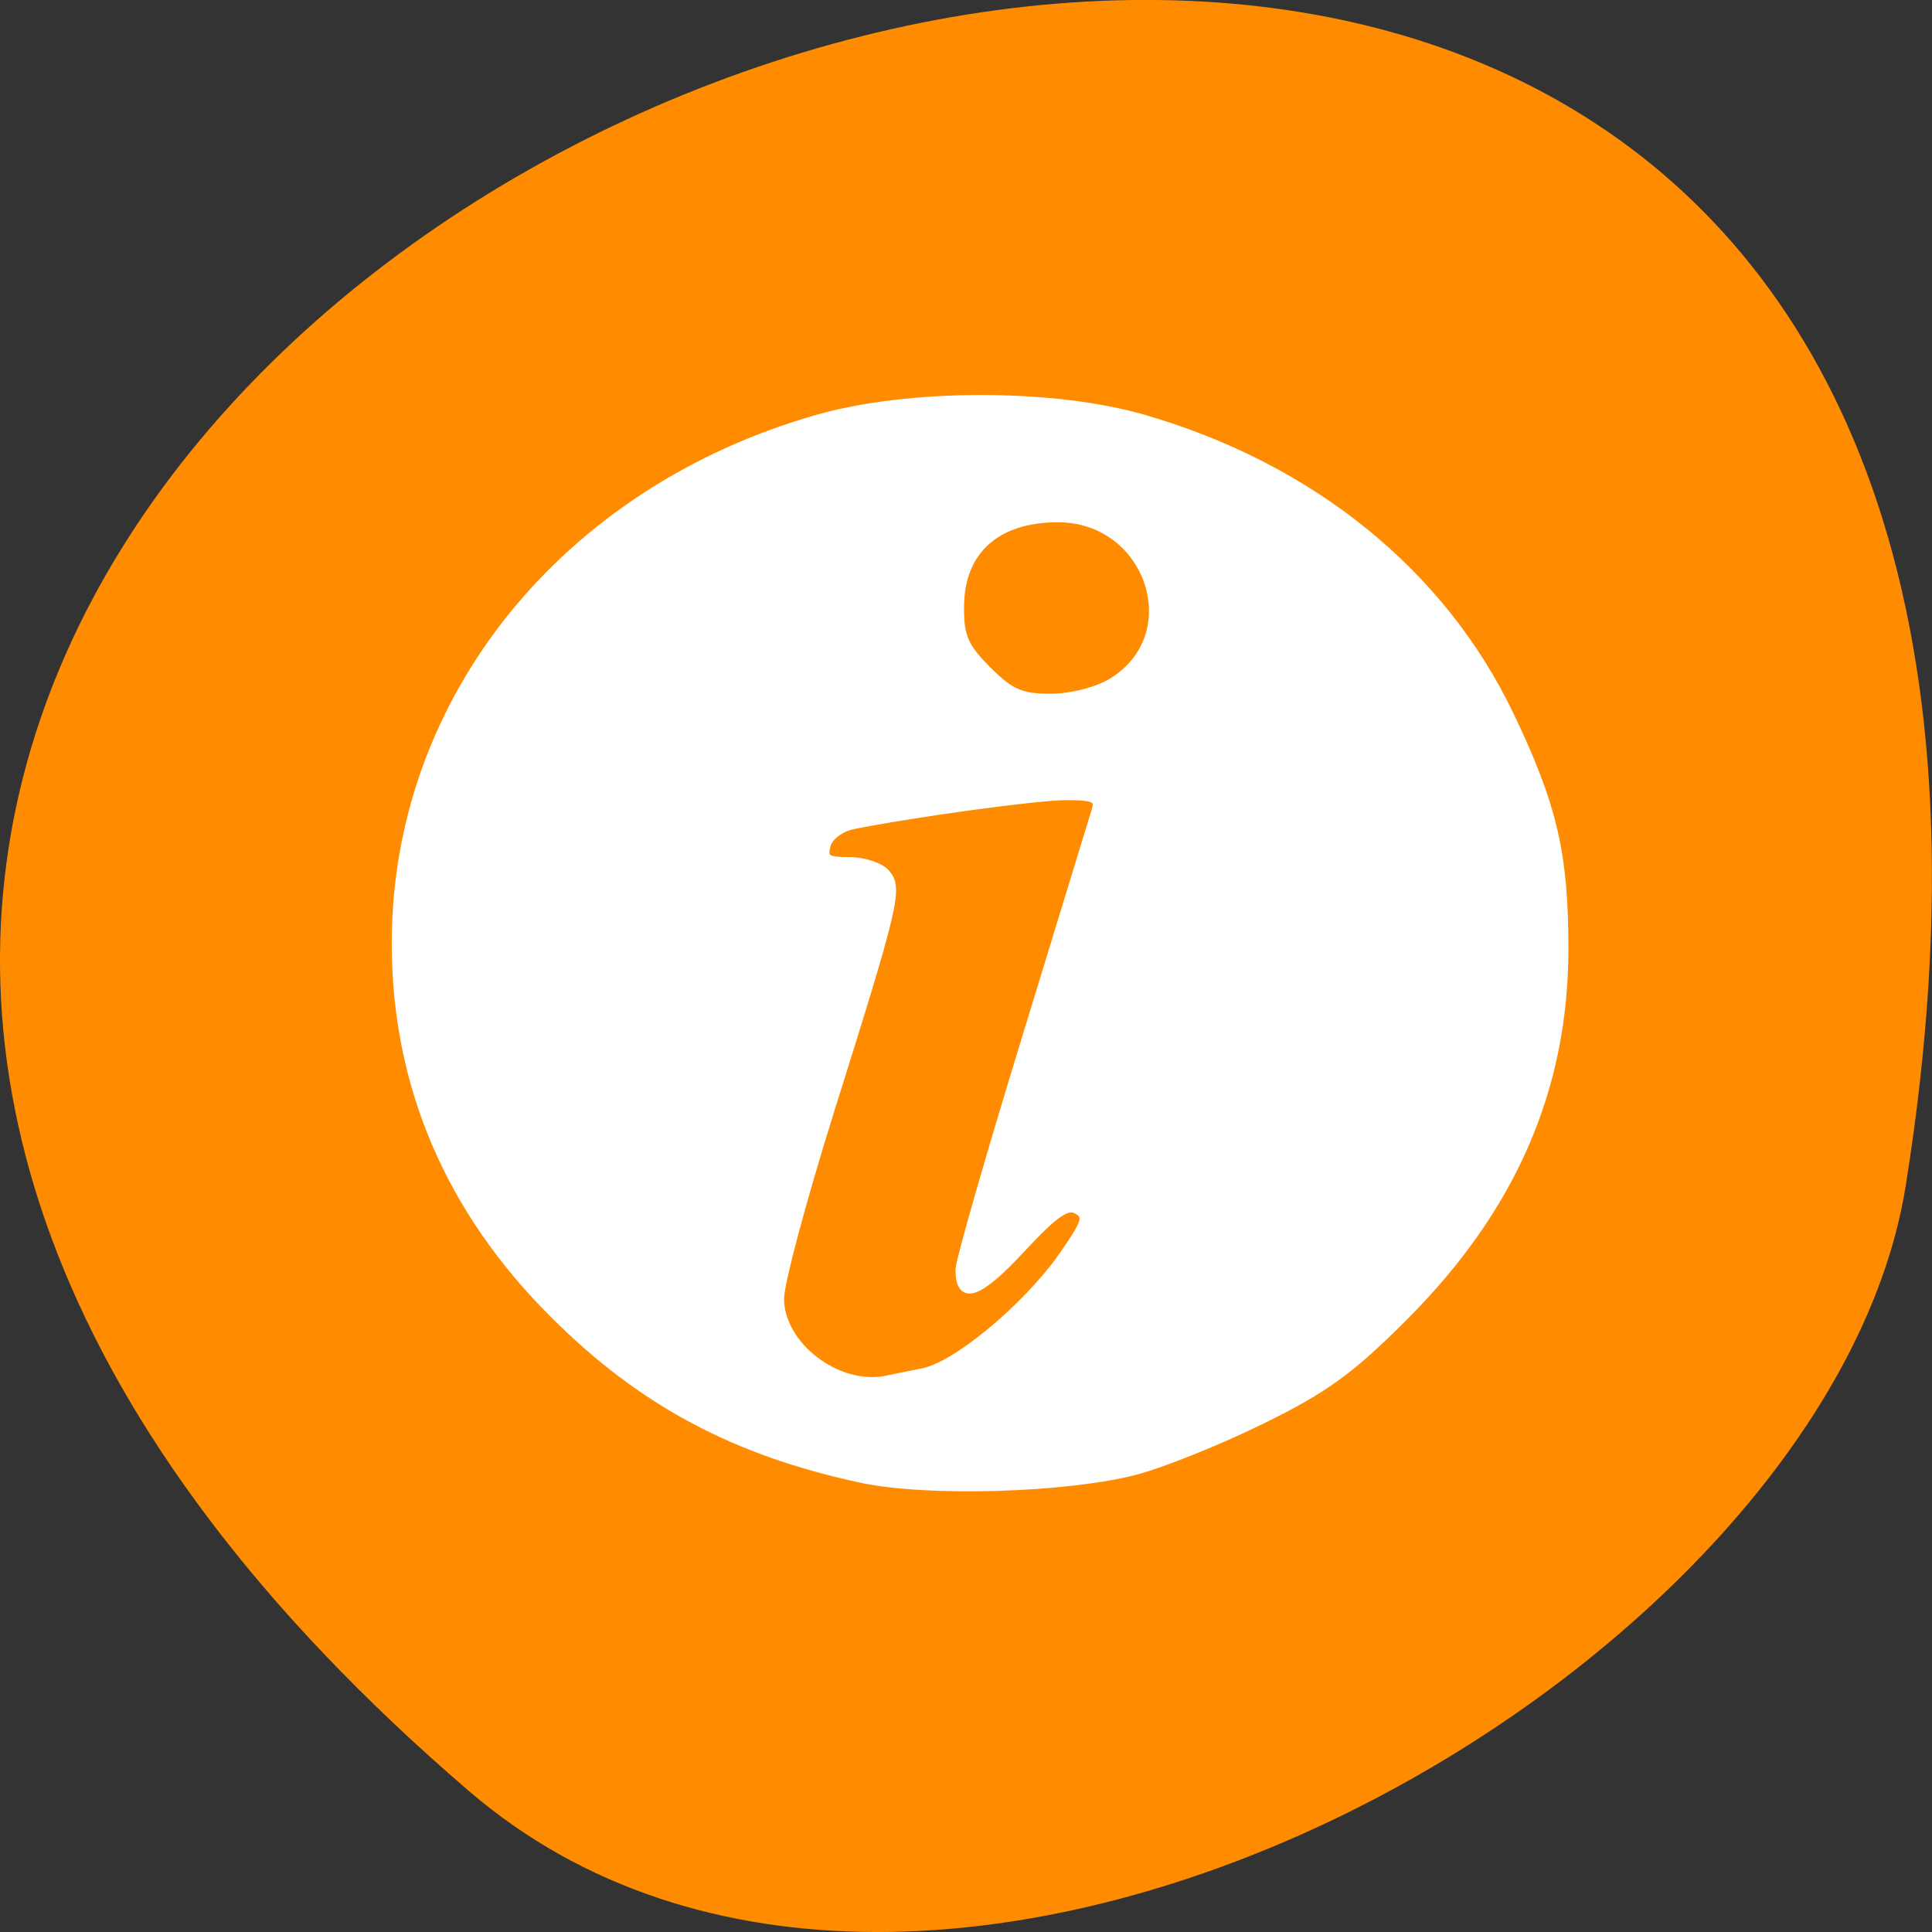
<svg xmlns="http://www.w3.org/2000/svg" xmlns:xlink="http://www.w3.org/1999/xlink" width="32px" height="32px" viewBox="0 0 32 32" version="1.1">
<rect x="0" y="0" width="32" height="32" fill="#333333" stroke="none"/>
<g id="surface1">
<path style=" stroke:none;fill-rule:nonzero;fill:rgb(100%,54.902%,0%);fill-opacity:1;" d="M 7.77 29.668 C -20.395 5.488 37.52 -17.758 31.566 19.633 C 30.262 27.832 15.359 36.18 7.77 29.668 Z M 7.77 29.668 "/>
<path style="fill-rule:nonzero;fill:rgb(100%,100%,100%);fill-opacity:1;stroke-width:0.123;stroke-linecap:butt;stroke-linejoin:miter;stroke:rgb(100%,100%,100%);stroke-opacity:1;stroke-miterlimit:4;" d="M 6.866 16.498 C 4.925 16.098 3.501 15.367 2.16 14.08 C 0.548 12.539 -0.272 10.692 -0.272 8.598 C -0.272 5.016 2.316 1.923 6.201 0.863 C 7.604 0.48 9.794 0.48 11.178 0.863 C 13.745 1.576 15.751 3.134 16.795 5.231 C 17.46 6.567 17.634 7.277 17.634 8.678 C 17.634 10.738 16.839 12.501 15.194 14.091 C 14.366 14.891 13.972 15.169 13 15.628 C 12.346 15.938 11.475 16.275 11.063 16.379 C 10.011 16.644 7.875 16.706 6.866 16.498 Z M 7.81 14.929 C 8.316 14.832 9.375 13.986 9.928 13.239 C 10.307 12.72 10.34 12.626 10.166 12.532 C 10.011 12.449 9.816 12.585 9.302 13.117 C 8.655 13.788 8.366 13.882 8.366 13.416 C 8.366 13.291 8.822 11.764 9.378 10.018 C 9.931 8.275 10.416 6.755 10.452 6.64 C 10.506 6.463 10.434 6.428 10.004 6.428 C 9.555 6.428 7.658 6.678 6.725 6.859 C 6.537 6.898 6.364 7.026 6.328 7.158 C 6.277 7.357 6.331 7.391 6.678 7.391 C 6.902 7.391 7.159 7.475 7.242 7.572 C 7.437 7.795 7.387 8 6.371 11.113 C 5.955 12.393 5.616 13.618 5.616 13.84 C 5.616 14.539 6.498 15.186 7.246 15.04 C 7.347 15.019 7.604 14.967 7.813 14.929 Z M 10.701 4.751 C 11.88 4.059 11.287 2.33 9.874 2.33 C 8.927 2.33 8.377 2.81 8.374 3.638 C 8.37 4.077 8.439 4.23 8.793 4.574 C 9.147 4.915 9.313 4.984 9.765 4.981 C 10.08 4.981 10.474 4.884 10.701 4.751 Z M 10.701 4.751 " transform="matrix(1.081,0,0,1.123,6.849,5.965)"/>
</g>
</svg>
